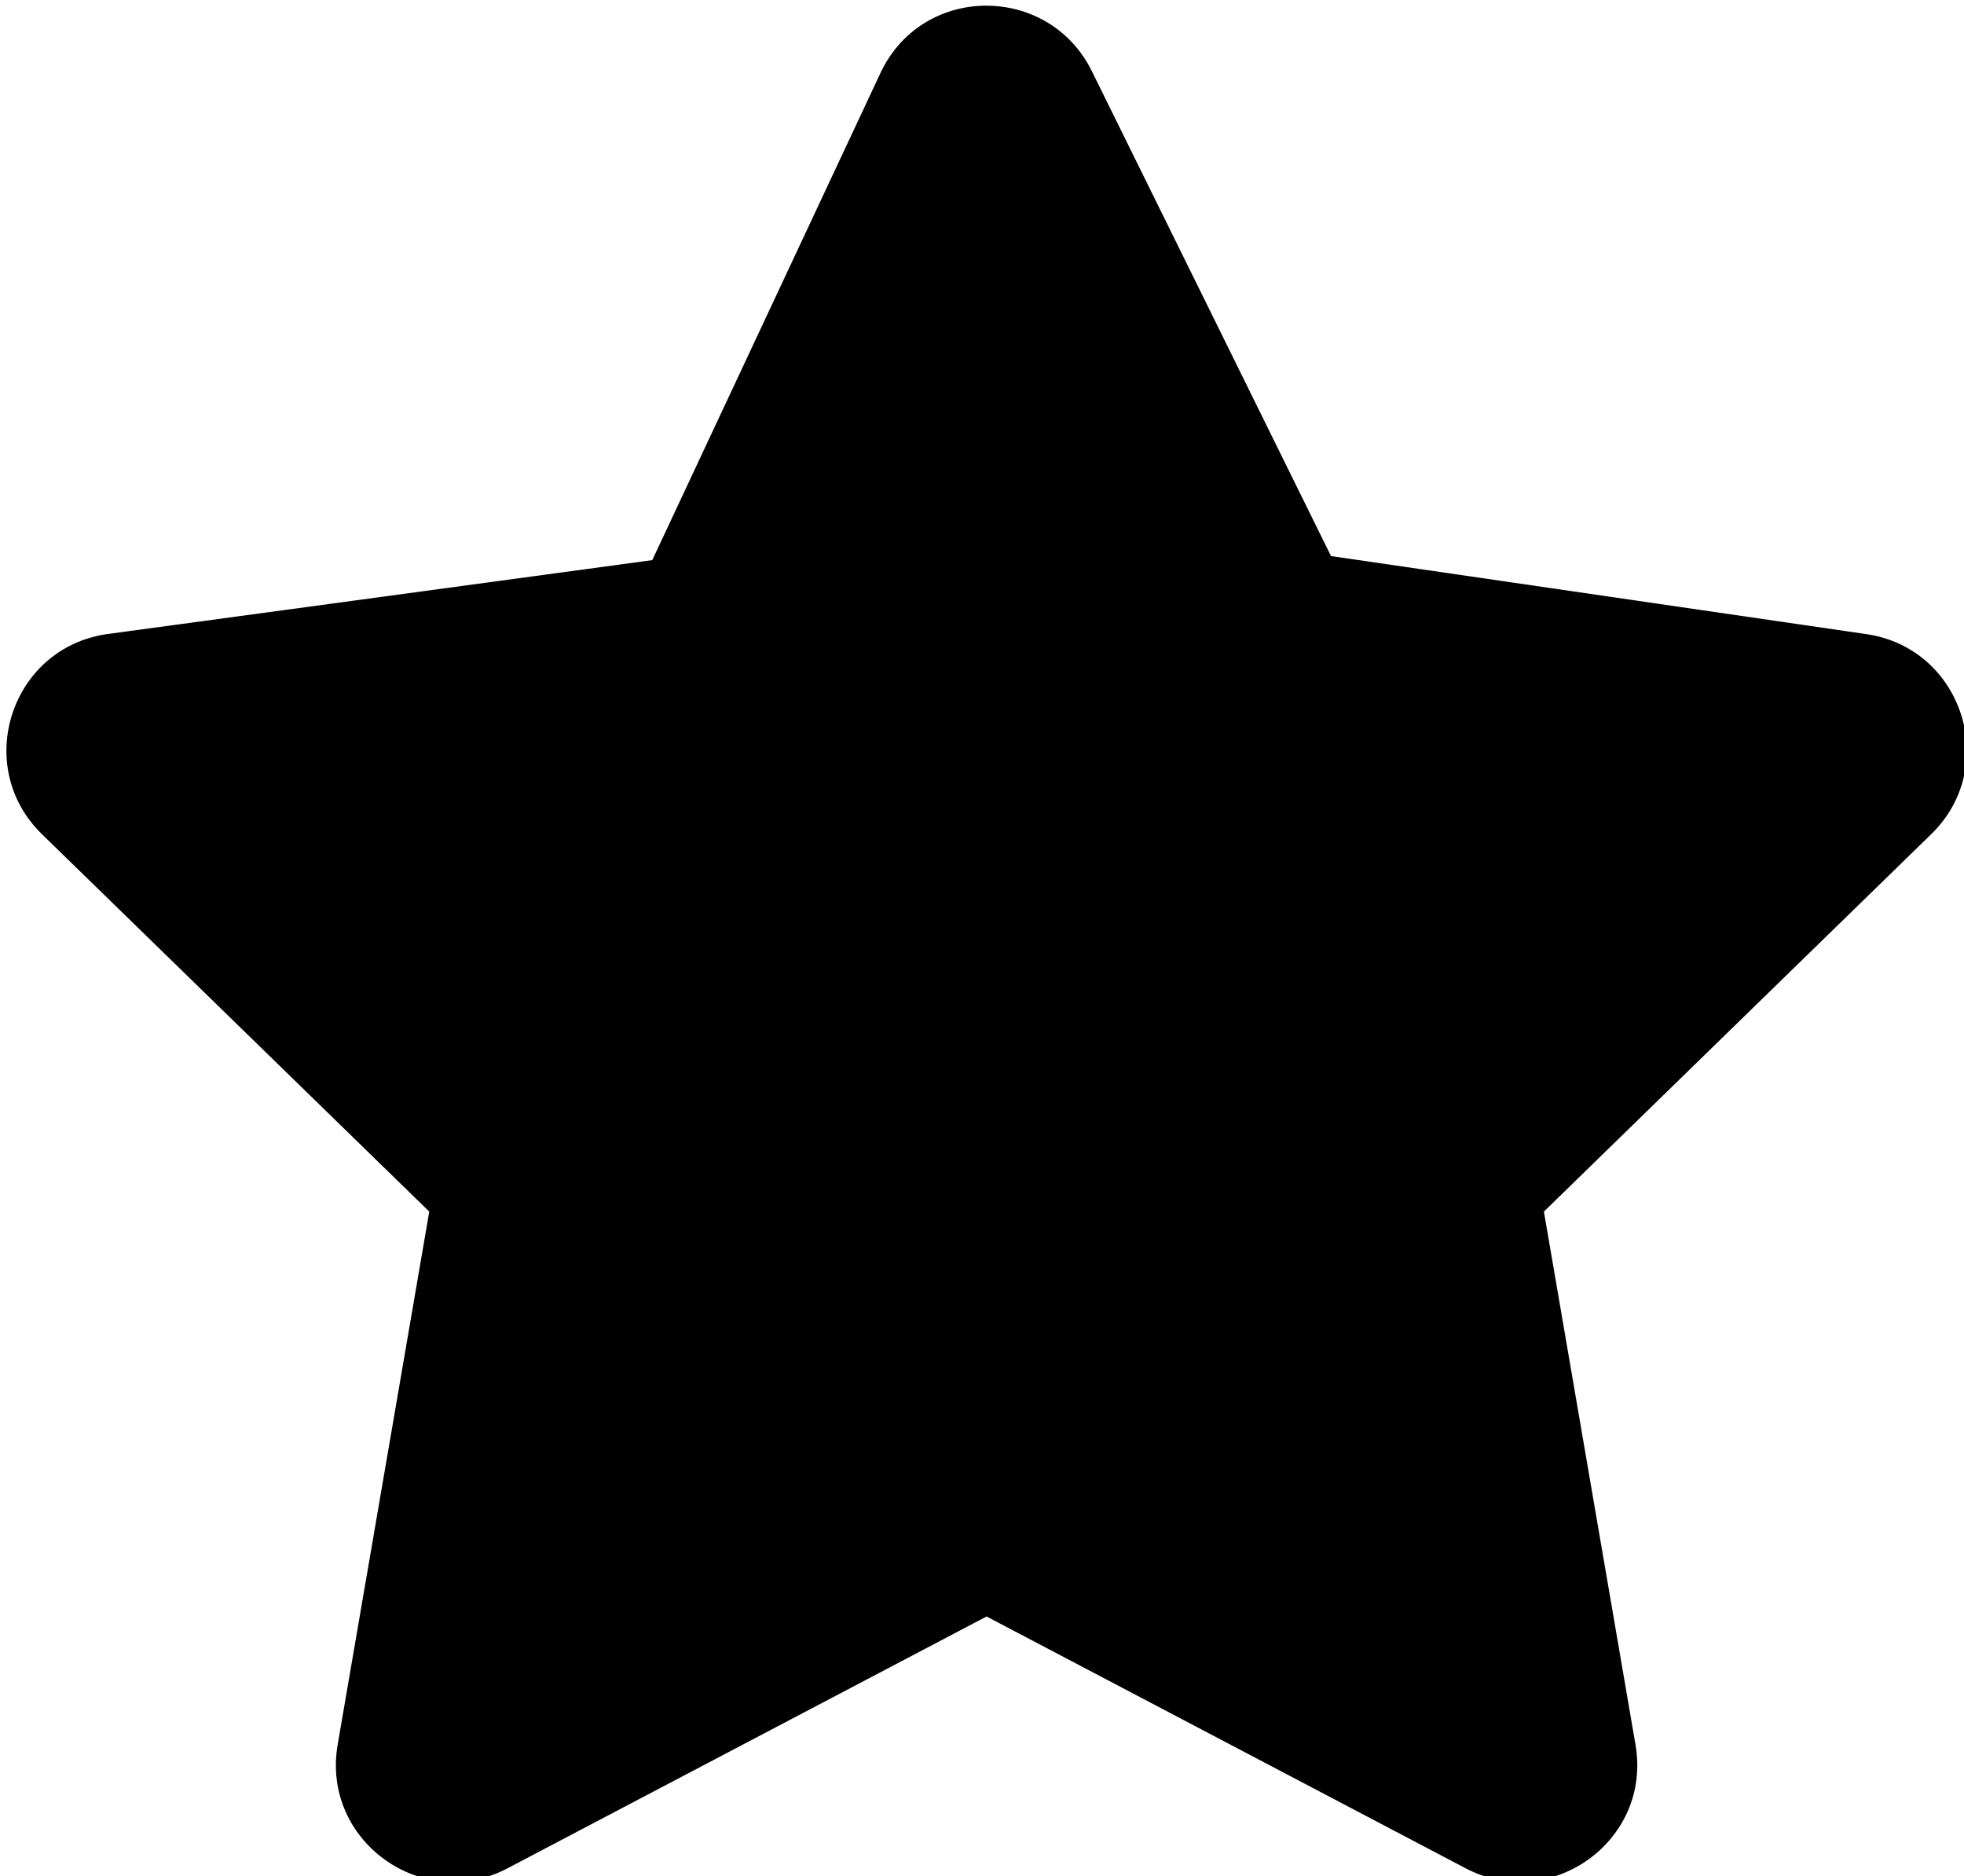 <?xml version="1.0" encoding="UTF-8" standalone="no"?>
<svg
   width="536"
   height="512"
   viewBox="0 0 536 512"
   version="1.1"
   id="svg4"
   xmlns="http://www.w3.org/2000/svg"
   xmlns:svg="http://www.w3.org/2000/svg">
  <defs
     id="defs8" />
  <path
     fill="currentColor"
     d="M 240.55,19.363 178.012,152.867 29.15,173.062 c -26.2,3.8 -36.7,36.1 -17.7,54.6 l 105.7,103 -25,145.5 c -4.5,26.3 23.2,46 46.4,33.7 l 130.7,-68.7 130.7,68.7 c 23.2,12.2 50.9,-7.4 46.4,-33.7 l -25,-145.5 105.7,-103 c 19,-18.5 8.5,-50.8 -17.7,-54.6 l -146.1,-21.3 -65.3,-132.4 c -11.7,-23.6 -45.6,-23.9 -57.4,0 z"
     id="path2" />
</svg>
